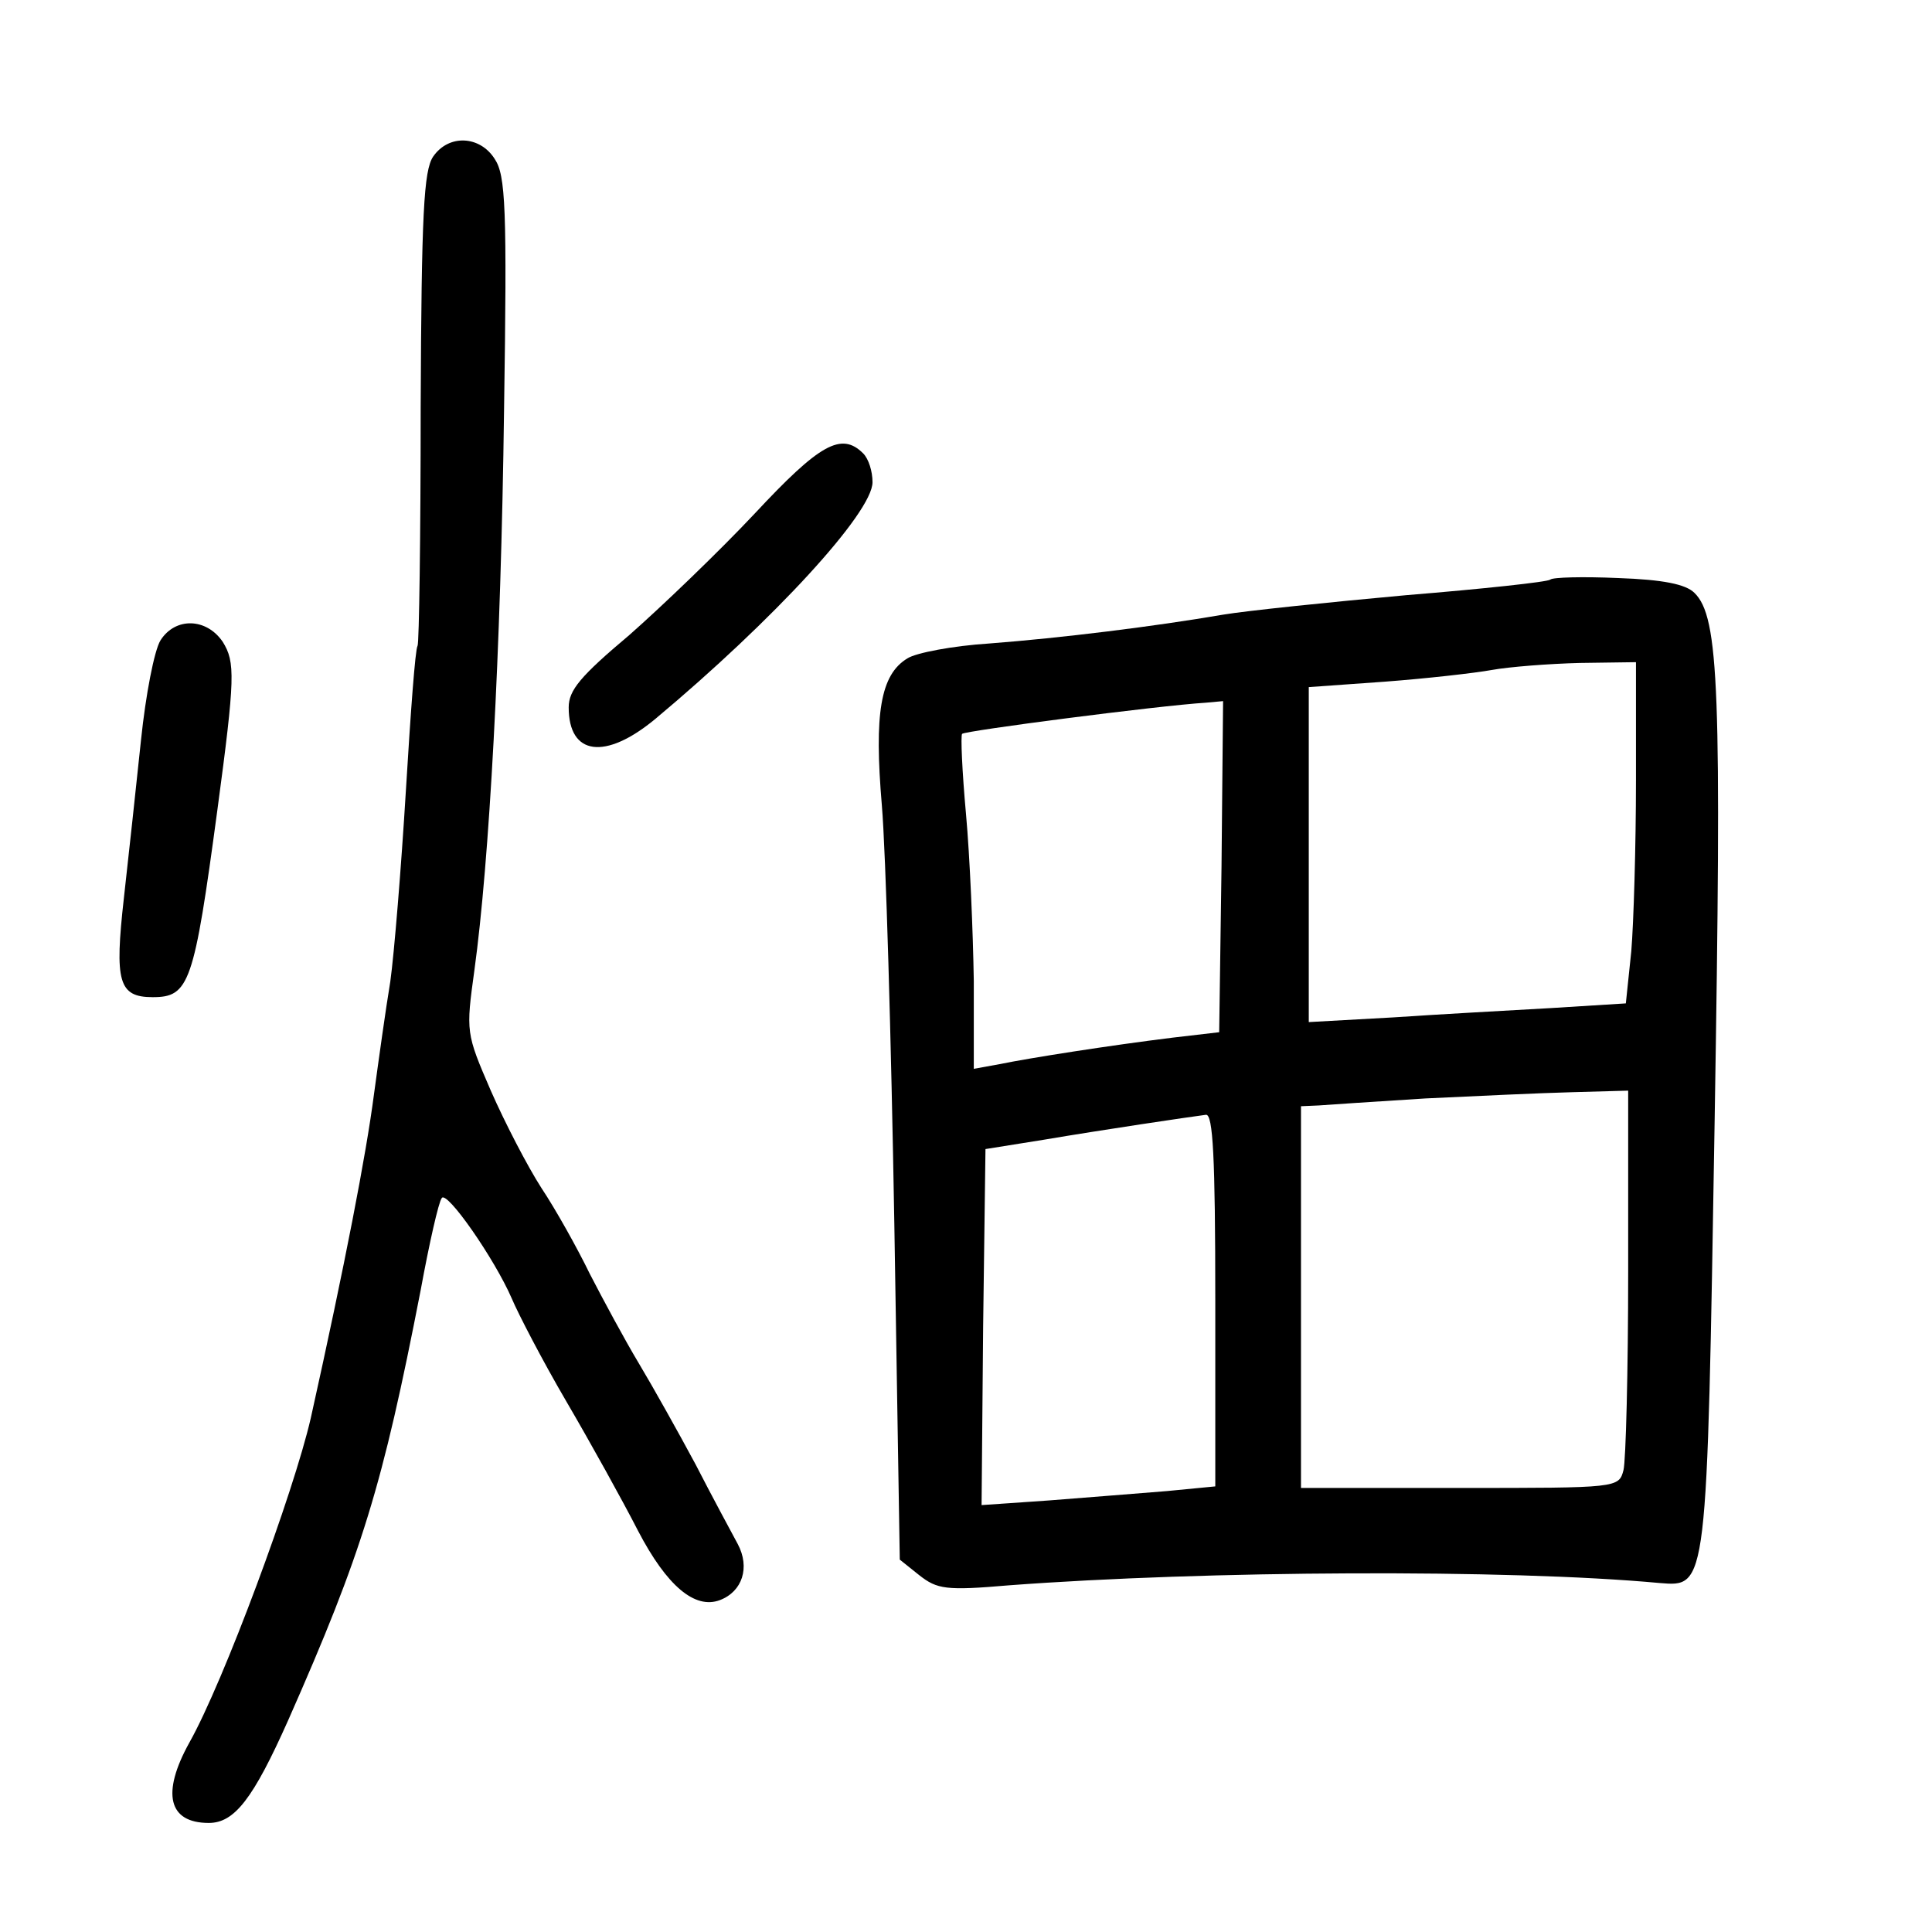 <?xml version="1.0" standalone="no"?>
<!DOCTYPE svg PUBLIC "-//W3C//DTD SVG 20010904//EN"
 "http://www.w3.org/TR/2001/REC-SVG-20010904/DTD/svg10.dtd">
<svg version="1.0" xmlns="http://www.w3.org/2000/svg"
 width="248pt" height="248pt" viewBox="0 0 248 248"
 preserveAspectRatio="xMidYMid meet">
<g transform="translate(0,248) scale(0.1,-0.1)"
fill="#000000" stroke="none">
<path d="M556 2279 c-12 -18 -15 -72 -16 -322 0 -165 -2 -303 -4 -306 -3 -4
-9 -87 -15 -186 -6 -99 -15 -209 -20 -245 -6 -36 -15 -101 -21 -145 -10 -77
-37 -217 -81 -415 -22 -96 -112 -339 -156 -417 -36 -65 -27 -103 25 -103 33 0
57 31 102 132 95 215 121 300 170 552 11 60 23 113 27 118 6 11 68 -78 90
-129 8 -19 39 -79 70 -132 31 -53 72 -127 92 -166 37 -71 73 -101 105 -89 29
11 39 42 23 72 -8 15 -33 61 -54 102 -22 41 -55 100 -73 130 -18 30 -46 82
-63 115 -16 33 -44 83 -62 110 -18 28 -47 84 -65 125 -32 74 -32 75 -21 155
19 138 34 408 38 718 4 261 2 302 -12 323 -19 30 -59 32 -79 3z"/>
<path d="M969 1821 c-46 -49 -119 -119 -161 -156 -63 -53 -78 -71 -78 -93 0
-62 47 -68 111 -15 152 127 279 265 279 304 0 14 -5 30 -12 37 -28 28 -56 12
-139 -77z"/>
<path d="M1990 1736 c-3 -3 -87 -12 -185 -20 -99 -9 -205 -20 -235 -25 -87
-15 -208 -30 -300 -37 -47 -3 -94 -12 -105 -19 -35 -21 -43 -71 -33 -189 5
-59 12 -300 16 -537 l7 -431 25 -20 c23 -18 34 -20 115 -13 253 19 640 21 835
3 62 -5 61 -10 71 594 9 551 6 646 -26 677 -11 11 -40 17 -98 19 -45 2 -84 1
-87 -2z m110 -258 c0 -84 -3 -183 -6 -219 l-7 -67 -96 -6 c-53 -3 -144 -8
-203 -12 l-108 -6 0 215 0 215 98 7 c53 4 115 11 137 15 22 4 73 8 113 9 l72
1 0 -152z m-532 -110 l-3 -213 -60 -7 c-81 -10 -183 -26 -222 -34 l-33 -6 0
113 c-1 63 -5 159 -10 214 -5 55 -7 101 -5 103 4 4 250 36 313 40 l22 2 -2
-212z m522 -520 c0 -128 -3 -243 -6 -255 -6 -23 -7 -23 -210 -23 l-204 0 0
245 0 245 23 1 c12 1 74 5 137 9 63 3 148 7 188 8 l72 2 0 -232z m-530 -37 l0
-239 -62 -6 c-35 -3 -102 -8 -151 -12 l-87 -6 2 229 3 228 75 12 c77 13 185
29 208 32 9 1 12 -53 12 -238z"/>
<path d="M206 1658 c-8 -13 -19 -70 -25 -128 -6 -58 -16 -149 -22 -203 -12
-107 -7 -127 37 -127 47 0 53 17 83 240 23 171 23 190 7 216 -21 31 -61 32
-80 2z"/>
</g>
</svg>
